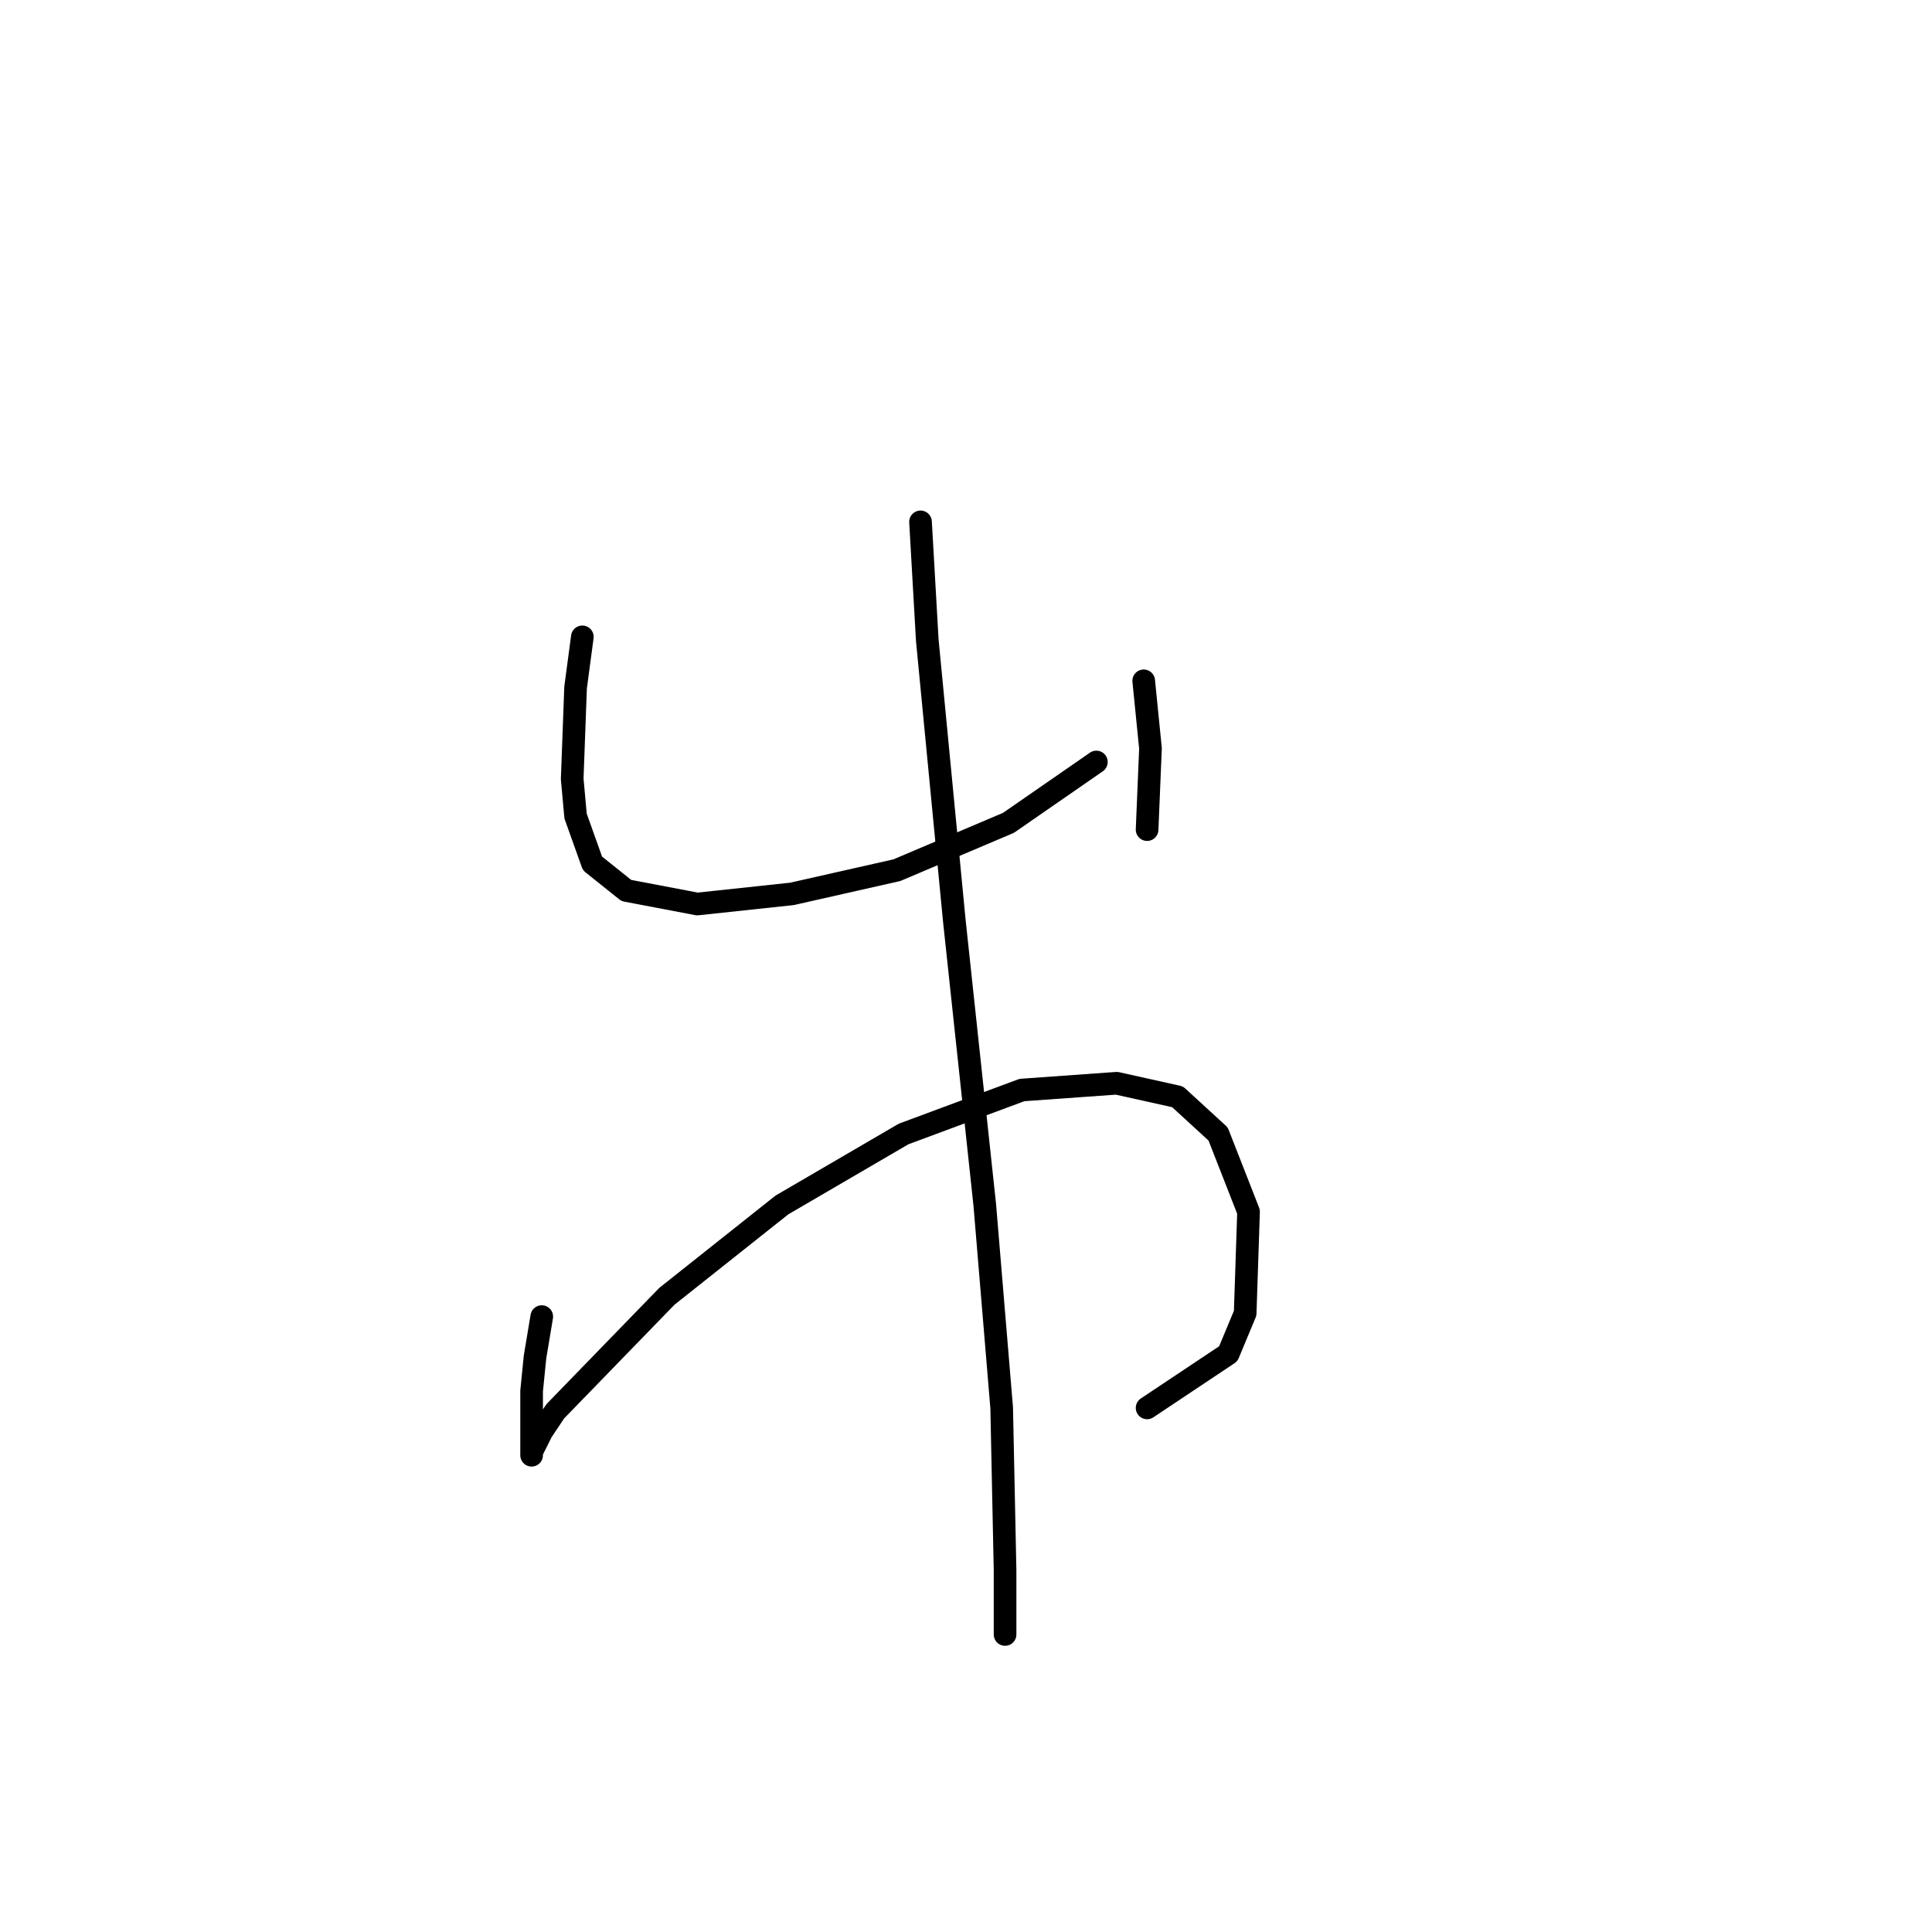 <?xml version="1.0" standalone="no"?>
    <svg width="256" height="256" xmlns="http://www.w3.org/2000/svg" version="1.1">
    <polyline stroke="black" stroke-width="3" stroke-linecap="round" fill="transparent" stroke-linejoin="round" points="77.164 84.387 76.267 91.109 75.819 103.207 76.267 108.137 78.508 114.41 82.989 117.995 92.399 119.787 104.946 118.443 118.837 115.306 133.624 109.033 145.275 100.967 145.275 100.967 " />
        <polyline stroke="black" stroke-width="3" stroke-linecap="round" fill="transparent" stroke-linejoin="round" points="151.548 90.212 152.445 99.174 151.996 109.929 151.996 109.929 " />
        <polyline stroke="black" stroke-width="3" stroke-linecap="round" fill="transparent" stroke-linejoin="round" points="71.786 174.455 70.89 179.833 70.442 184.314 70.442 191.931 70.442 192.828 70.442 192.379 71.786 189.691 73.579 187.002 88.366 171.767 103.602 159.668 119.733 150.258 135.417 144.433 147.963 143.536 156.029 145.329 161.406 150.258 165.439 160.564 164.991 174.007 162.751 179.385 151.996 186.554 151.996 186.554 " />
        <polyline stroke="black" stroke-width="3" stroke-linecap="round" fill="transparent" stroke-linejoin="round" points="121.974 69.152 122.87 84.835 126.455 122.028 130.488 159.668 132.728 186.554 133.176 208.063 133.176 216.577 133.176 216.577 " />
        </svg>